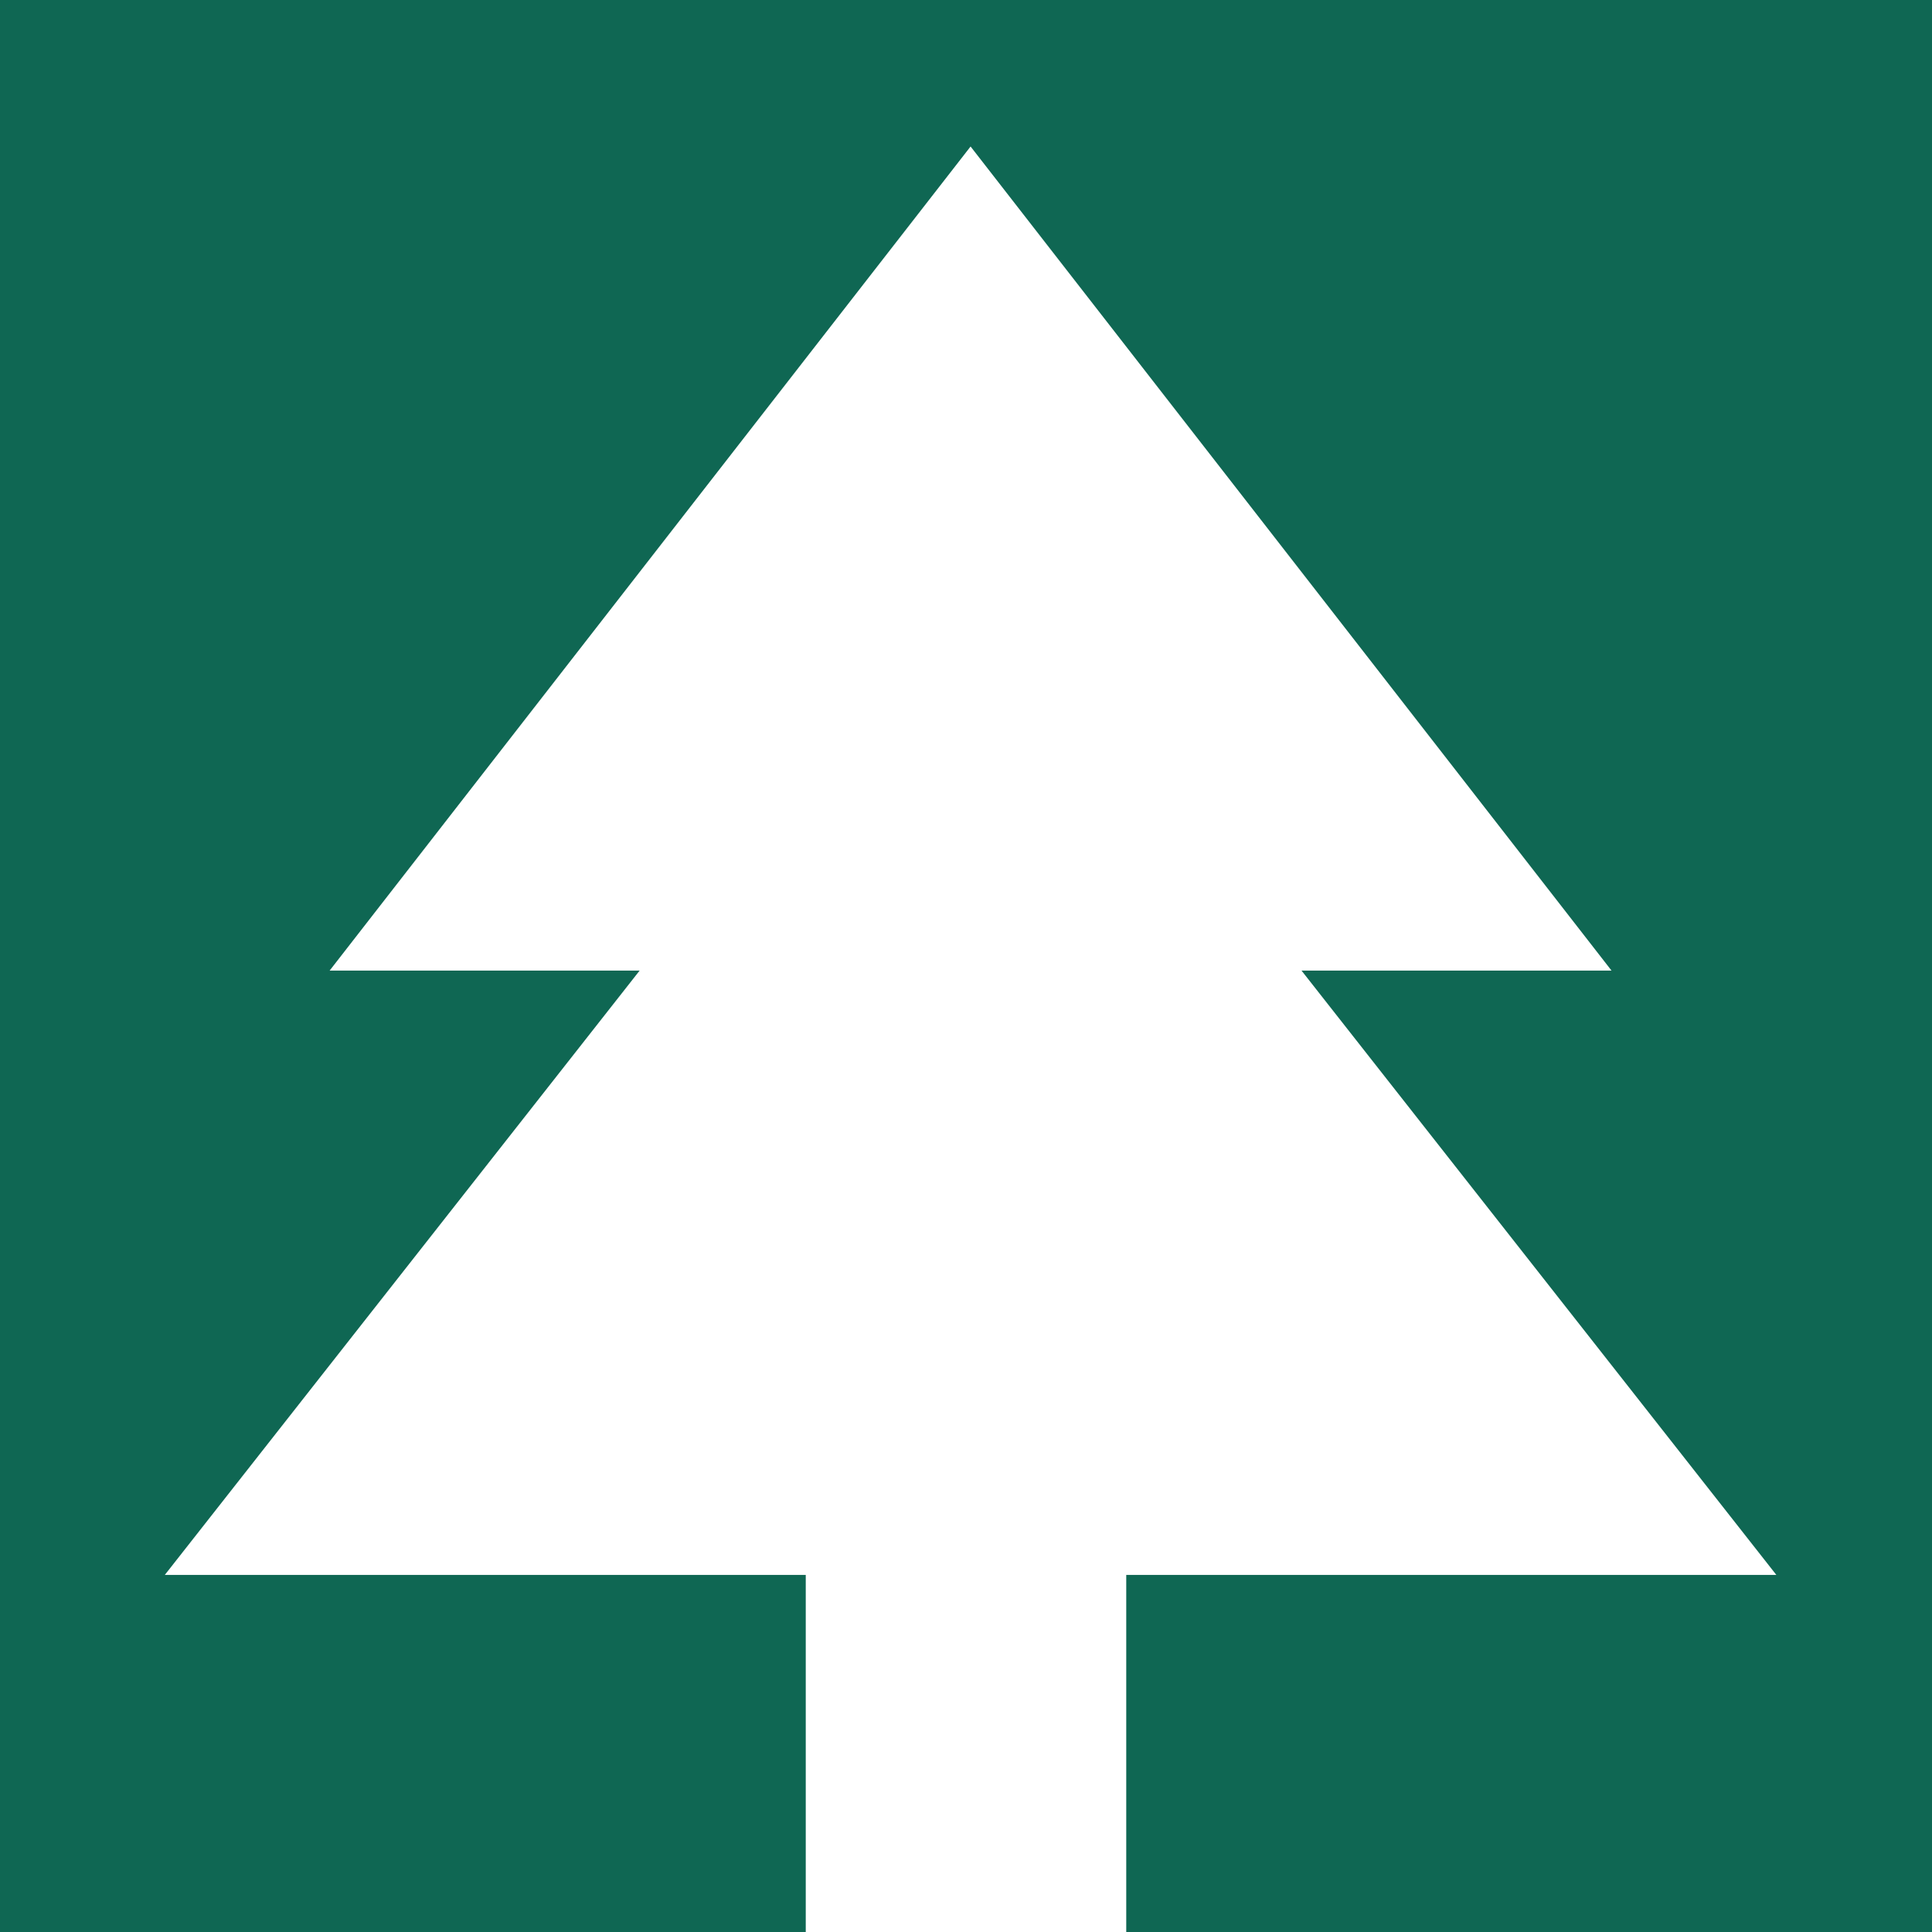 <?xml version="1.0" encoding="UTF-8"?>
<svg width="100px" height="100px" viewBox="0 0 100 100" version="1.1" xmlns="http://www.w3.org/2000/svg" xmlns:xlink="http://www.w3.org/1999/xlink">
  <path d="M58.294,100 L58.294,81.517 L91.943,81.517 L67.366,50.237 L83.412,50.237 L50.237,7.583 L17.062,50.237 L33.108,50.237 L8.531,81.517 L41.706,81.517 L41.706,100 L0,100 L0,0 L100,0 L100,100 L58.294,100 Z" id="Combined-Shape" fill="#0F6753"></path>
</svg>
